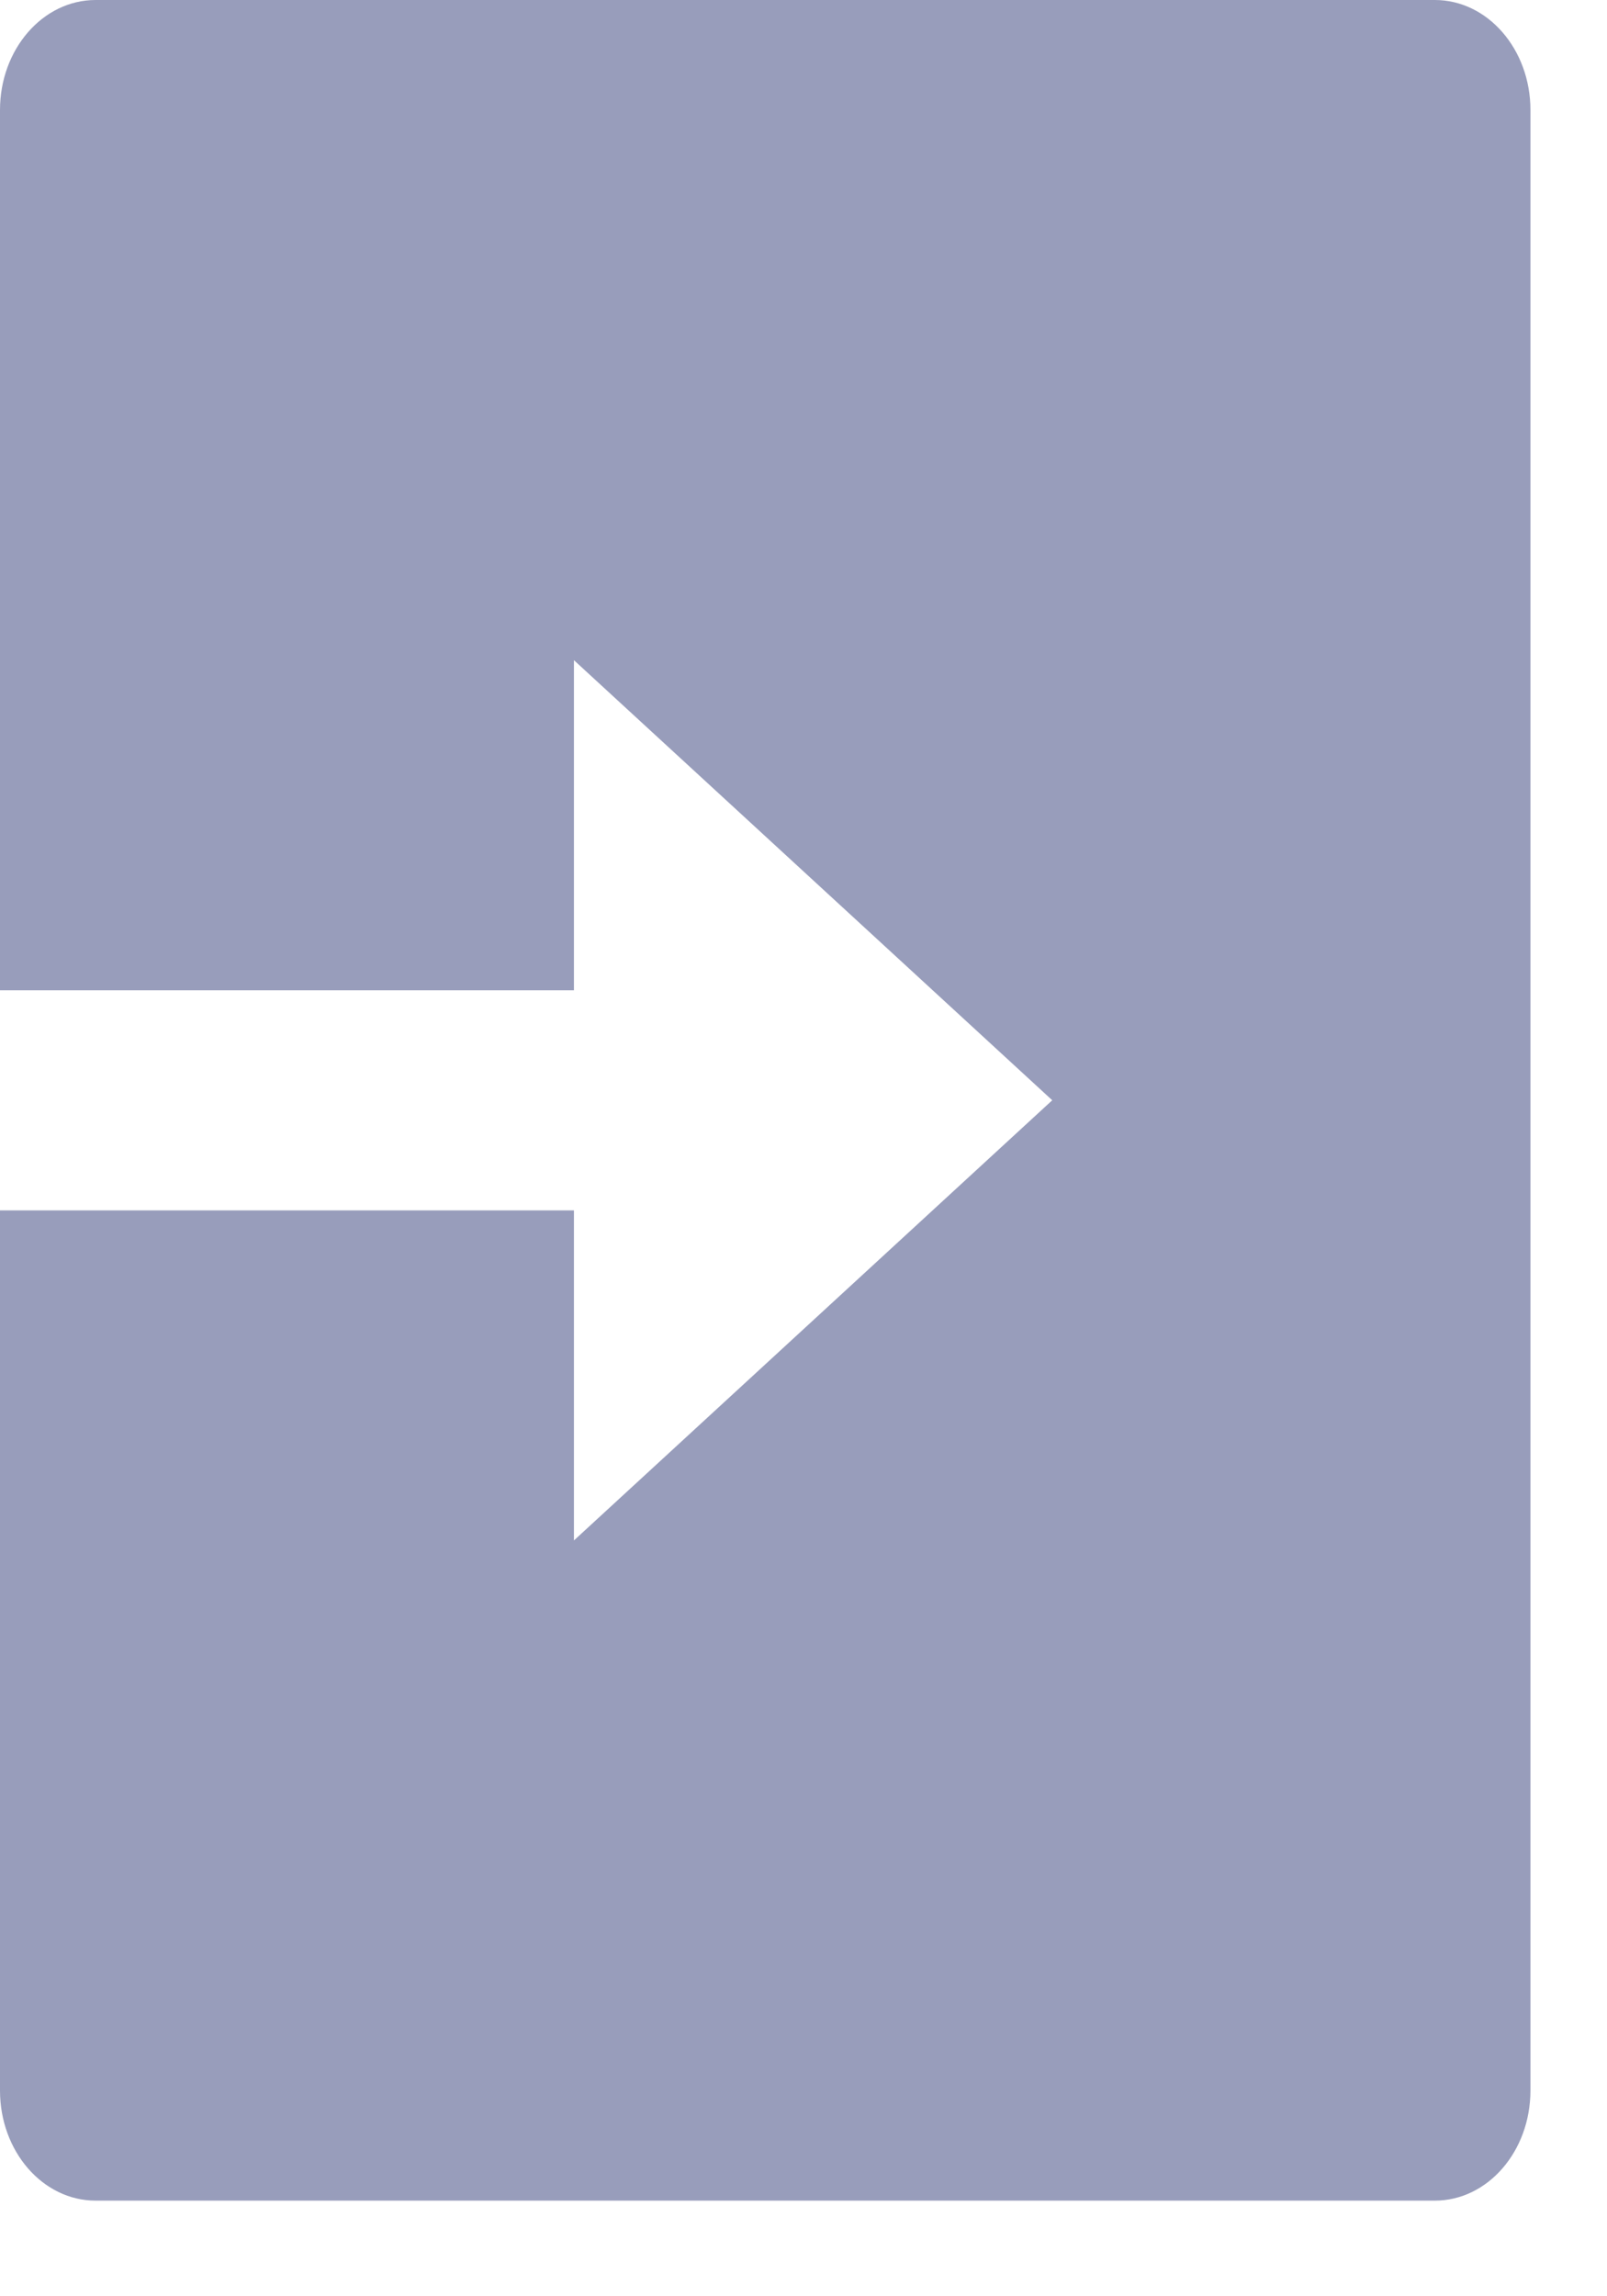 <svg width="14" height="20" viewBox="0 0 14 20" fill="none" xmlns="http://www.w3.org/2000/svg">
<path d="M5 8.625H0V0.958C0 0.429 0.373 0 0.833 0H12.5C12.96 0 13.333 0.429 13.333 0.958V18.208C13.333 18.738 12.96 19.167 12.5 19.167H0.833C0.373 19.167 0 18.738 0 18.208V10.542H5V13.417L9.167 9.583L5 5.75V8.625Z" fill="#989DBB"/>
</svg>
